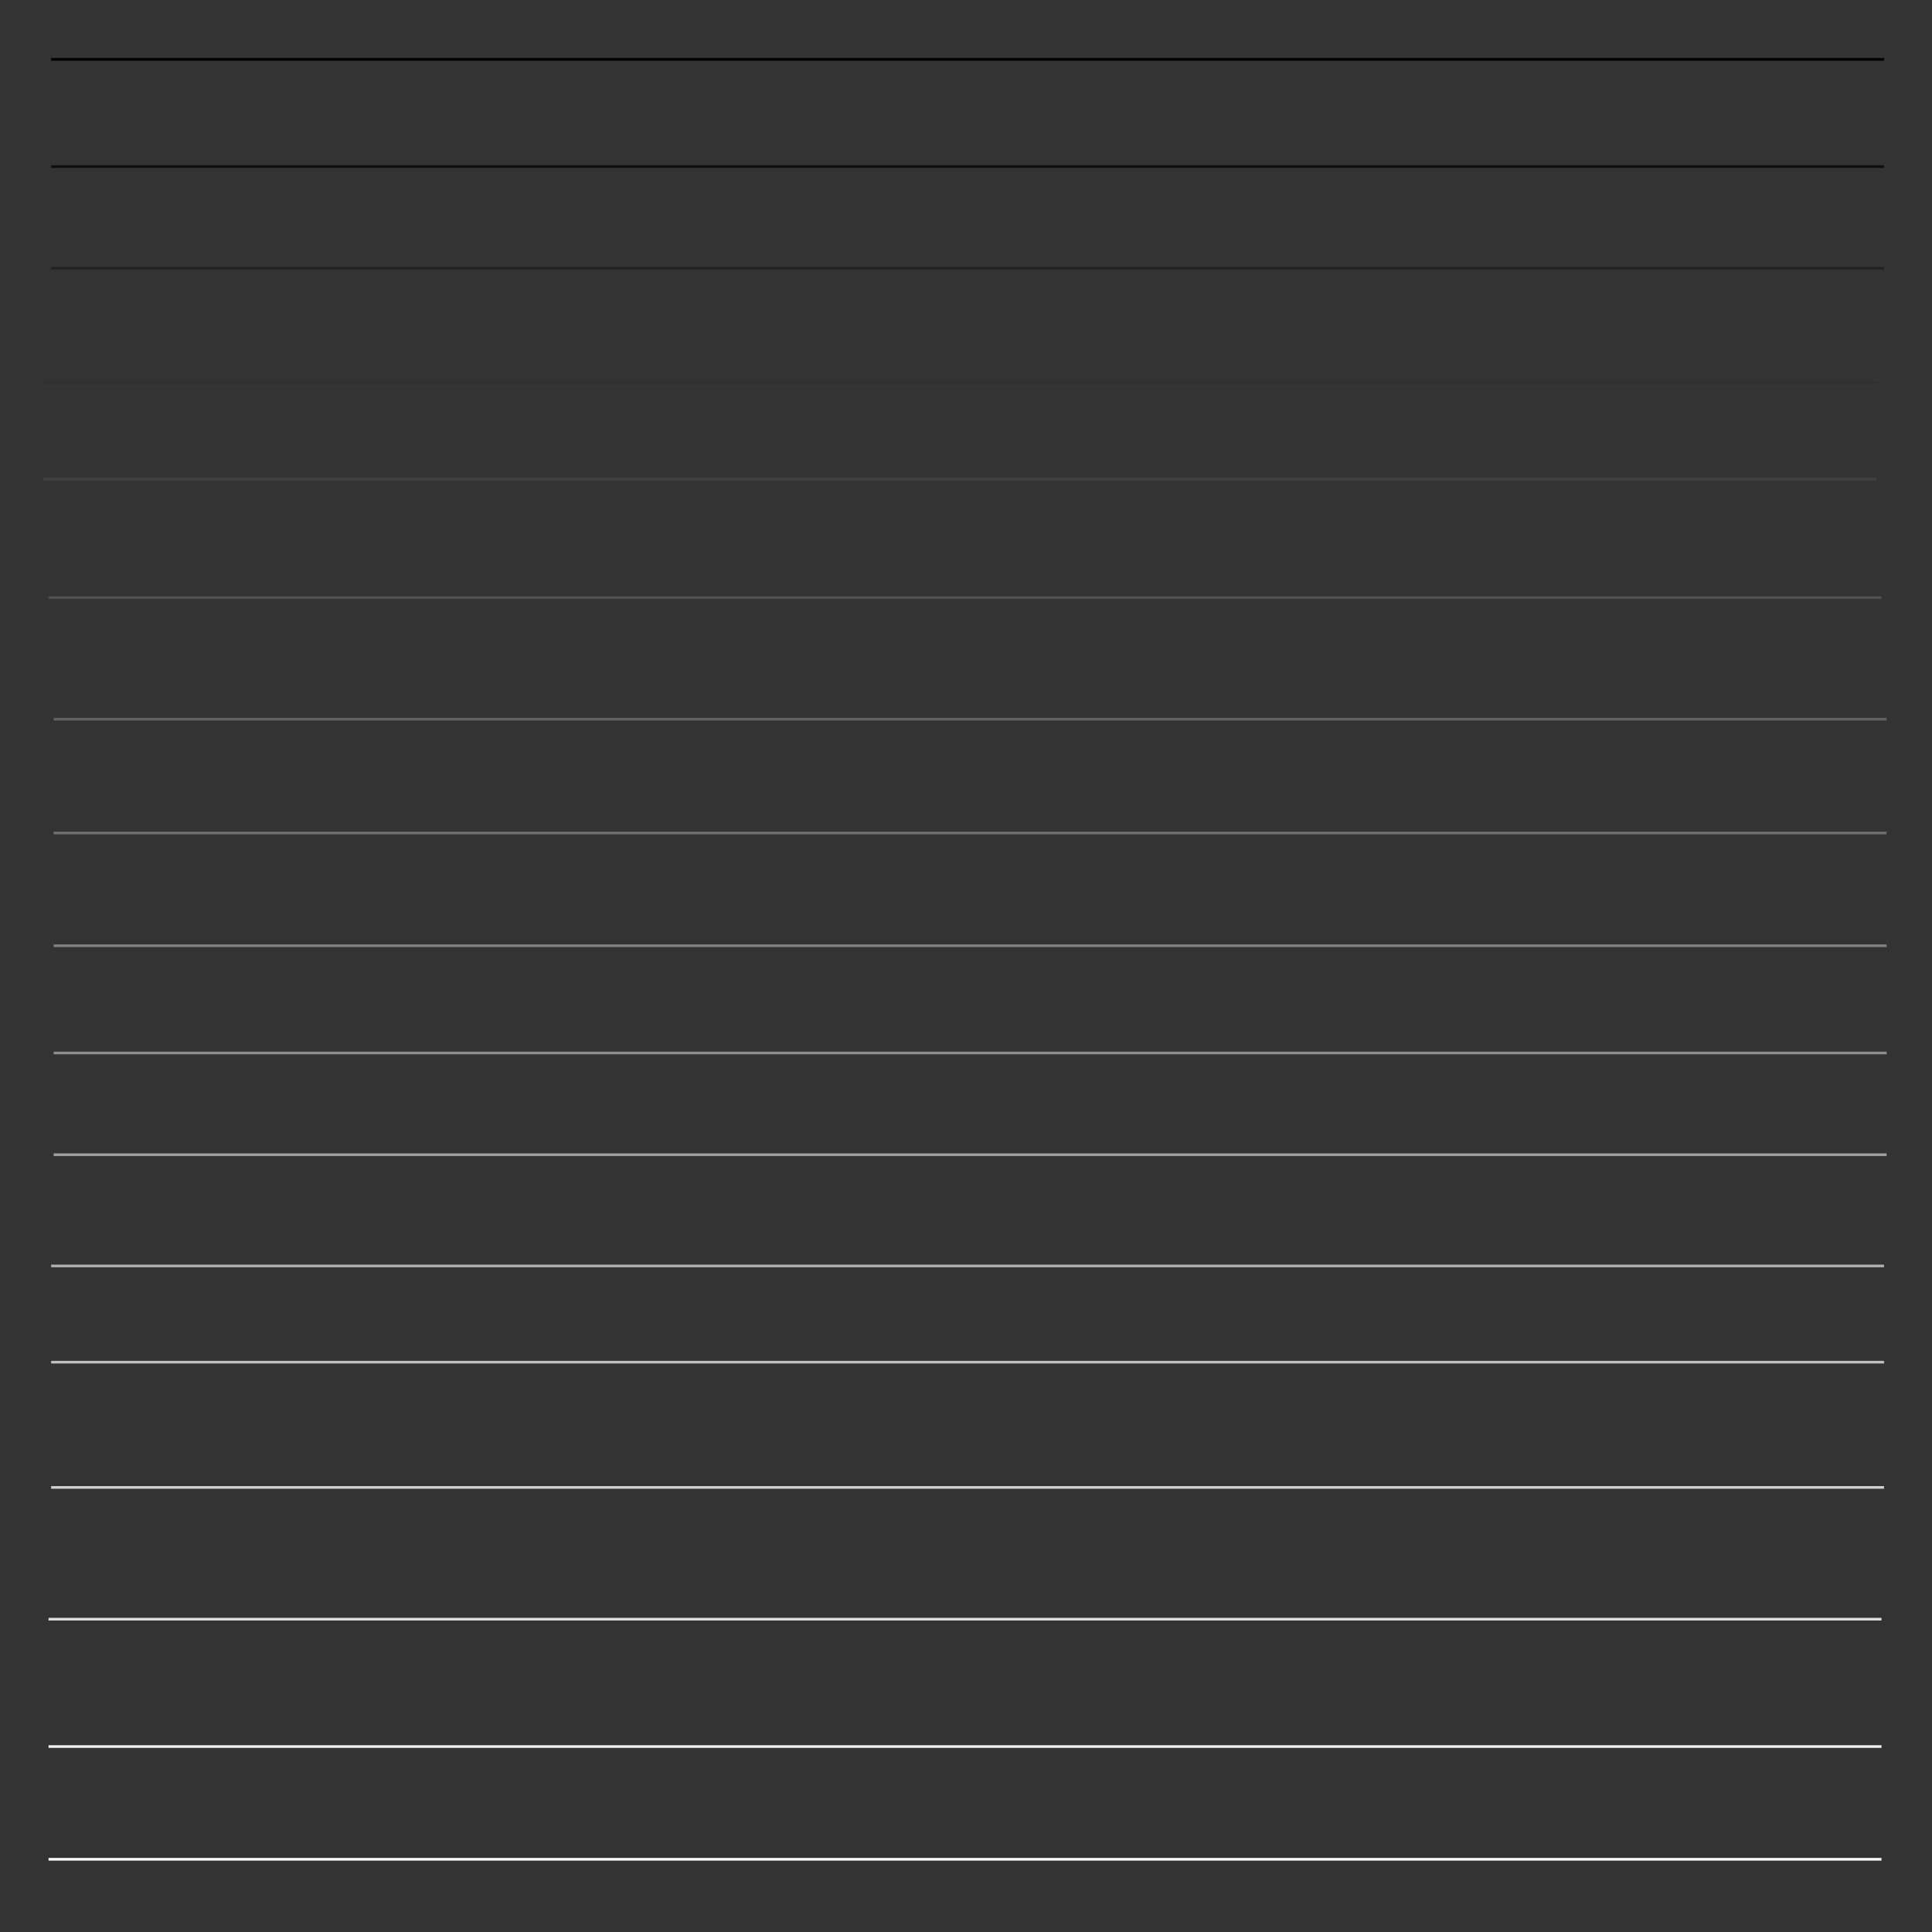 <?xml version="1.0" encoding="UTF-8" standalone="no"?>
<svg
   xmlns:dc="http://purl.org/dc/elements/1.1/"
   xmlns:cc="http://creativecommons.org/ns#"
   xmlns:rdf="http://www.w3.org/1999/02/22-rdf-syntax-ns#"
   xmlns:svg="http://www.w3.org/2000/svg"
   xmlns="http://www.w3.org/2000/svg"
   xmlns:sodipodi="http://sodipodi.sourceforge.net/DTD/sodipodi-0.dtd"
   xmlns:inkscape="http://www.inkscape.org/namespaces/inkscape"
   width="200mm"
   height="200mm"
   viewBox="0 0 200 200"
   version="1.1"
   id="svg8"
   inkscape:version="1.0.1 (3bc2e813f5, 2020-09-07)"
   sodipodi:docname="grays.svg">
  <rect x="0" y="0" width="200" height="200" fill="#333333" stroke="none"/>
  <defs
     id="defs2" />
  <sodipodi:namedview
     id="base"
     pagecolor="#ffffff"
     bordercolor="#666666"
     borderopacity="1.0"
     inkscape:pageopacity="0.0"
     inkscape:pageshadow="2"
     inkscape:zoom="1"
     inkscape:cx="601.1348"
     inkscape:cy="384.5839"
     inkscape:document-units="mm"
     inkscape:current-layer="layer2"
     showgrid="false"
     inkscape:window-width="1680"
     inkscape:window-height="997"
     inkscape:window-x="-8"
     inkscape:window-y="-8"
     inkscape:window-maximized="1"
     units="mm"
     inkscape:document-rotation="0" />
  <g
     inkscape:groupmode="layer"
     id="layer2"
     inkscape:label="Layer 2"
     style="display:inline">
    <path
       style="fill:none;fill-rule:evenodd;stroke:#000000;stroke-width:0.274px;stroke-linecap:butt;stroke-linejoin:miter;stroke-opacity:1"
       d="M 5.292,6.142 H 195.036"
       id="path886" />
    <path
       style="fill:none;fill-rule:evenodd;stroke:#0f0f0f;stroke-width:0.274px;stroke-linecap:butt;stroke-linejoin:miter;stroke-opacity:1"
       d="M 5.292,17.243 H 195.036"
       id="path888" />
    <path
       style="fill:none;fill-rule:evenodd;stroke:#212121;stroke-width:0.274px;stroke-linecap:butt;stroke-linejoin:miter;stroke-opacity:1"
       d="M 5.292,27.775 H 195.036"
       id="path890" />
    <path
       style="fill:none;fill-rule:evenodd;stroke:#303030;stroke-width:0.274px;stroke-linecap:butt;stroke-linejoin:miter;stroke-opacity:1"
       d="M 4.498,39.64 H 194.242"
       id="path894" />
    <path
       style="fill:none;fill-rule:evenodd;stroke:#414141;stroke-width:0.274px;stroke-linecap:butt;stroke-linejoin:miter;stroke-opacity:1"
       d="M 4.498,49.602 H 194.242"
       id="path896" />
    <path
       style="fill:none;fill-rule:evenodd;stroke:#4f4f4f;stroke-width:0.274px;stroke-linecap:butt;stroke-linejoin:miter;stroke-opacity:1"
       d="M 5.027,61.866 H 194.771"
       id="path900" />
    <path
       style="fill:none;fill-rule:evenodd;stroke:#616161;stroke-width:0.274px;stroke-linecap:butt;stroke-linejoin:miter;stroke-opacity:1"
       d="M 5.556,74.452 H 195.3"
       id="path904" />
    <path
       style="fill:none;fill-rule:evenodd;stroke:#707070;stroke-width:0.274px;stroke-linecap:butt;stroke-linejoin:miter;stroke-opacity:1"
       d="M 5.556,86.232 H 195.3"
       id="path908" />
    <path
       style="fill:none;fill-rule:evenodd;stroke:#808080;stroke-width:0.274px;stroke-linecap:butt;stroke-linejoin:miter;stroke-opacity:1"
       d="M 5.556,97.902 H 195.3"
       id="path910" />
    <path
       style="fill:none;fill-rule:evenodd;stroke:#8f8f8f;stroke-width:0.274px;stroke-linecap:butt;stroke-linejoin:miter;stroke-opacity:1"
       d="M 5.556,109.003 H 195.3"
       id="path920" />
    <path
       style="fill:none;fill-rule:evenodd;stroke:#a1a1a1;stroke-width:0.274px;stroke-linecap:butt;stroke-linejoin:miter;stroke-opacity:1"
       d="M 5.556,119.535 H 195.3"
       id="path922" />
    <path
       style="fill:none;fill-rule:evenodd;stroke:#b0b0b0;stroke-width:0.274px;stroke-linecap:butt;stroke-linejoin:miter;stroke-opacity:1"
       d="M 5.292,131.049 H 195.036"
       id="path926" />
    <path
       style="fill:none;fill-rule:evenodd;stroke:#bfbfbf;stroke-width:0.274px;stroke-linecap:butt;stroke-linejoin:miter;stroke-opacity:1"
       d="M 5.292,141.011 H 195.036"
       id="path928" />
    <path
       style="fill:none;fill-rule:evenodd;stroke:#cfcfcf;stroke-width:0.274px;stroke-linecap:butt;stroke-linejoin:miter;stroke-opacity:1"
       d="M 5.292,153.978 H 195.036"
       id="path932" />
    <path
       style="fill:none;fill-rule:evenodd;stroke:#e0e0e0;stroke-width:0.274px;stroke-linecap:butt;stroke-linejoin:miter;stroke-opacity:1"
       d="M 5.027,167.617 H 194.771"
       id="path936" />
    <path
       style="fill:none;fill-rule:evenodd;stroke:#f0f0f0;stroke-width:0.274px;stroke-linecap:butt;stroke-linejoin:miter;stroke-opacity:1"
       d="M 5.027,180.802 H 194.771"
       id="path940" />
    <path
       style="fill:none;fill-rule:evenodd;stroke:#ffffff;stroke-width:0.274px;stroke-linecap:butt;stroke-linejoin:miter;stroke-opacity:1"
       d="M 5.027,192.472 H 194.771"
       id="path942" />
  </g>
</svg>
